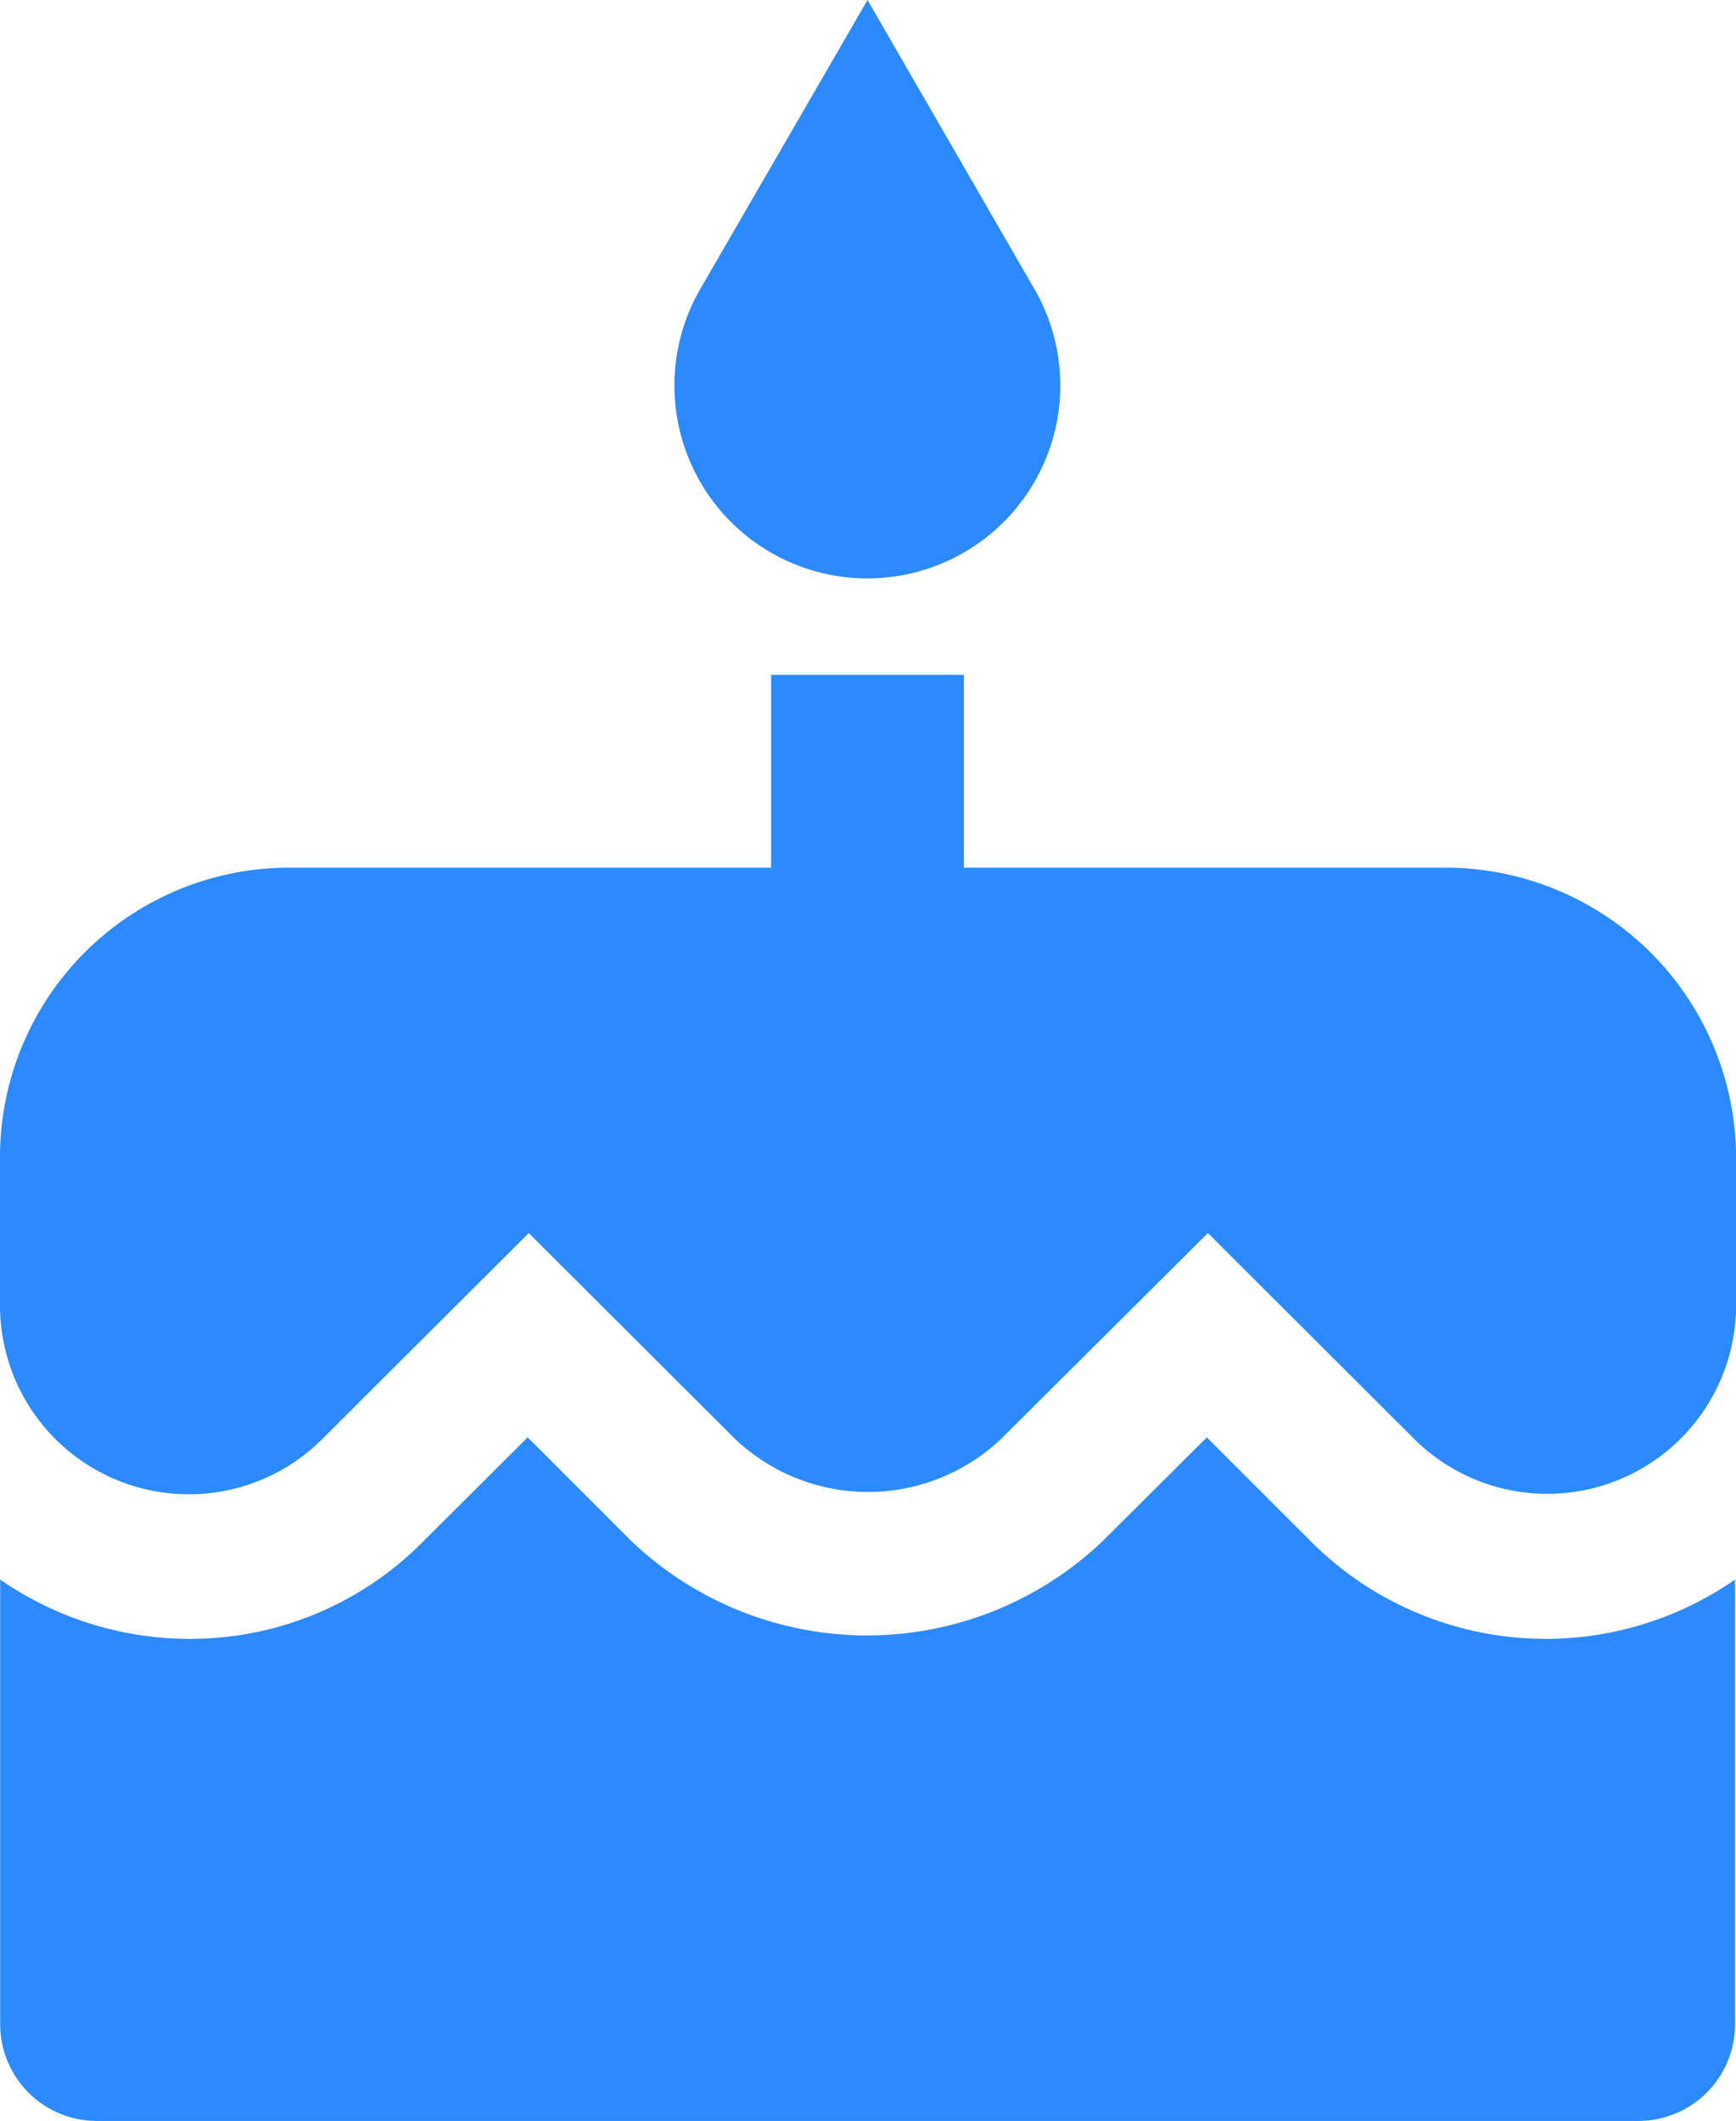 <svg xmlns="http://www.w3.org/2000/svg" width="19.647" height="24" viewBox="0 0 19.647 24"><g transform="translate(0)"><path d="M194.075,6.545a2.183,2.183,0,0,0,1.871-3.305L194.075,0,192.2,3.24a2.183,2.183,0,0,0,1.871,3.305Z" transform="translate(-184.257)" fill="#2b8aff"/><path d="M58.924,151.515H53.469v-2.182H51.287v2.182H45.833a3.275,3.275,0,0,0-3.273,3.273v1.68a2.137,2.137,0,0,0,3.649,1.511l2.335-2.329,2.329,2.324a2.188,2.188,0,0,0,3.022,0l2.335-2.324,2.329,2.324a2.137,2.137,0,0,0,3.649-1.511v-1.675A3.292,3.292,0,0,0,58.924,151.515Z" transform="translate(-42.56 -141.697)" fill="#2b8aff"/><path d="M57.391,319.253h0l-1.173-1.173-1.178,1.173a3.865,3.865,0,0,1-5.335,0l-1.173-1.173-1.178,1.173A3.7,3.7,0,0,1,44.7,320.36a3.766,3.766,0,0,1-2.138-.671v5.035a1.094,1.094,0,0,0,1.091,1.091H61.105a1.094,1.094,0,0,0,1.091-1.091v-5.035a3.756,3.756,0,0,1-4.805-.436Z" transform="translate(-42.56 -301.815)" fill="#2b8aff"/></g></svg>